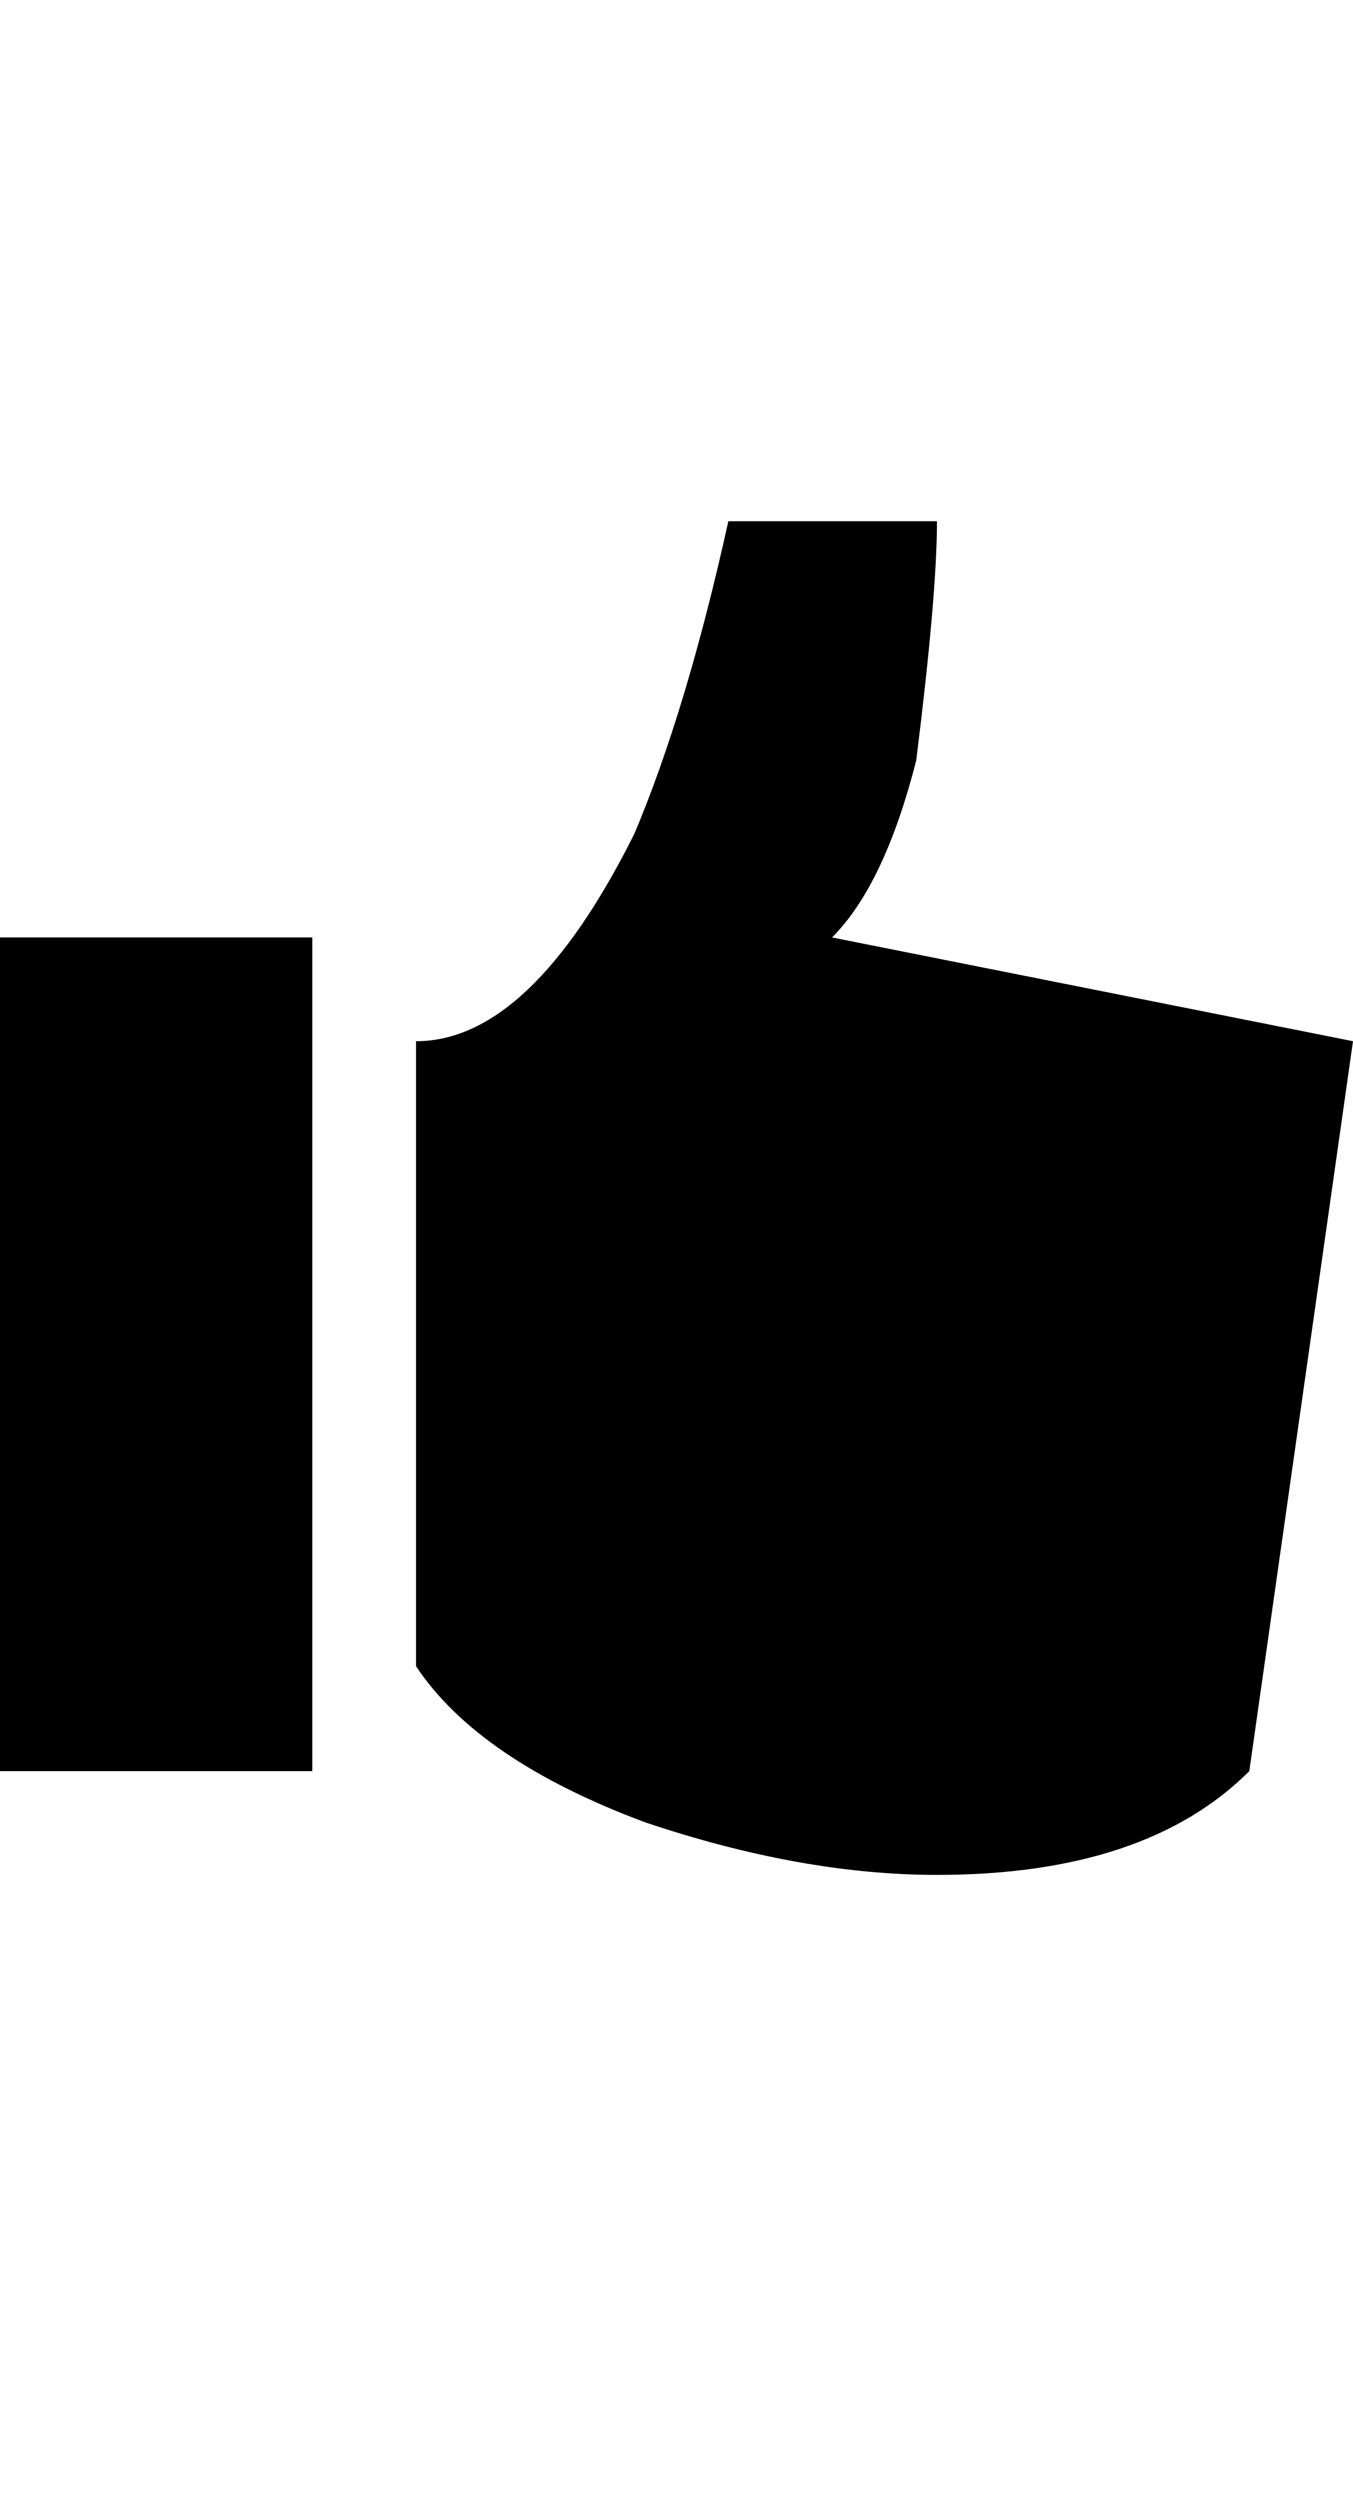 <svg height="1000px" width="541.504px" xmlns="http://www.w3.org/2000/svg">
  <g>
    <path d="M0 708.496c0 0 0 -333.496 0 -333.496c0 0 125 0 125 0c0 0 0 333.496 0 333.496c0 0 -125 0 -125 0c0 0 0 0 0 0m166.504 -41.992c0 0 0 -250 0 -250c30.599 0 59.733 -27.669 87.402 -83.008c13.998 -33.203 26.53 -74.87 37.598 -125c0 0 83.496 0 83.496 0c0 19.531 -2.767 51.432 -8.301 95.703c-8.463 33.203 -19.694 56.804 -33.691 70.801c0 0 208.496 41.504 208.496 41.504c0 0 -41.504 291.992 -41.504 291.992c-27.669 27.669 -69.336 41.504 -125 41.504c-36.133 0 -75.033 -6.999 -116.699 -20.996c-44.597 -16.602 -75.196 -37.435 -91.797 -62.5c0 0 0 0 0 0" />
  </g>
</svg>
